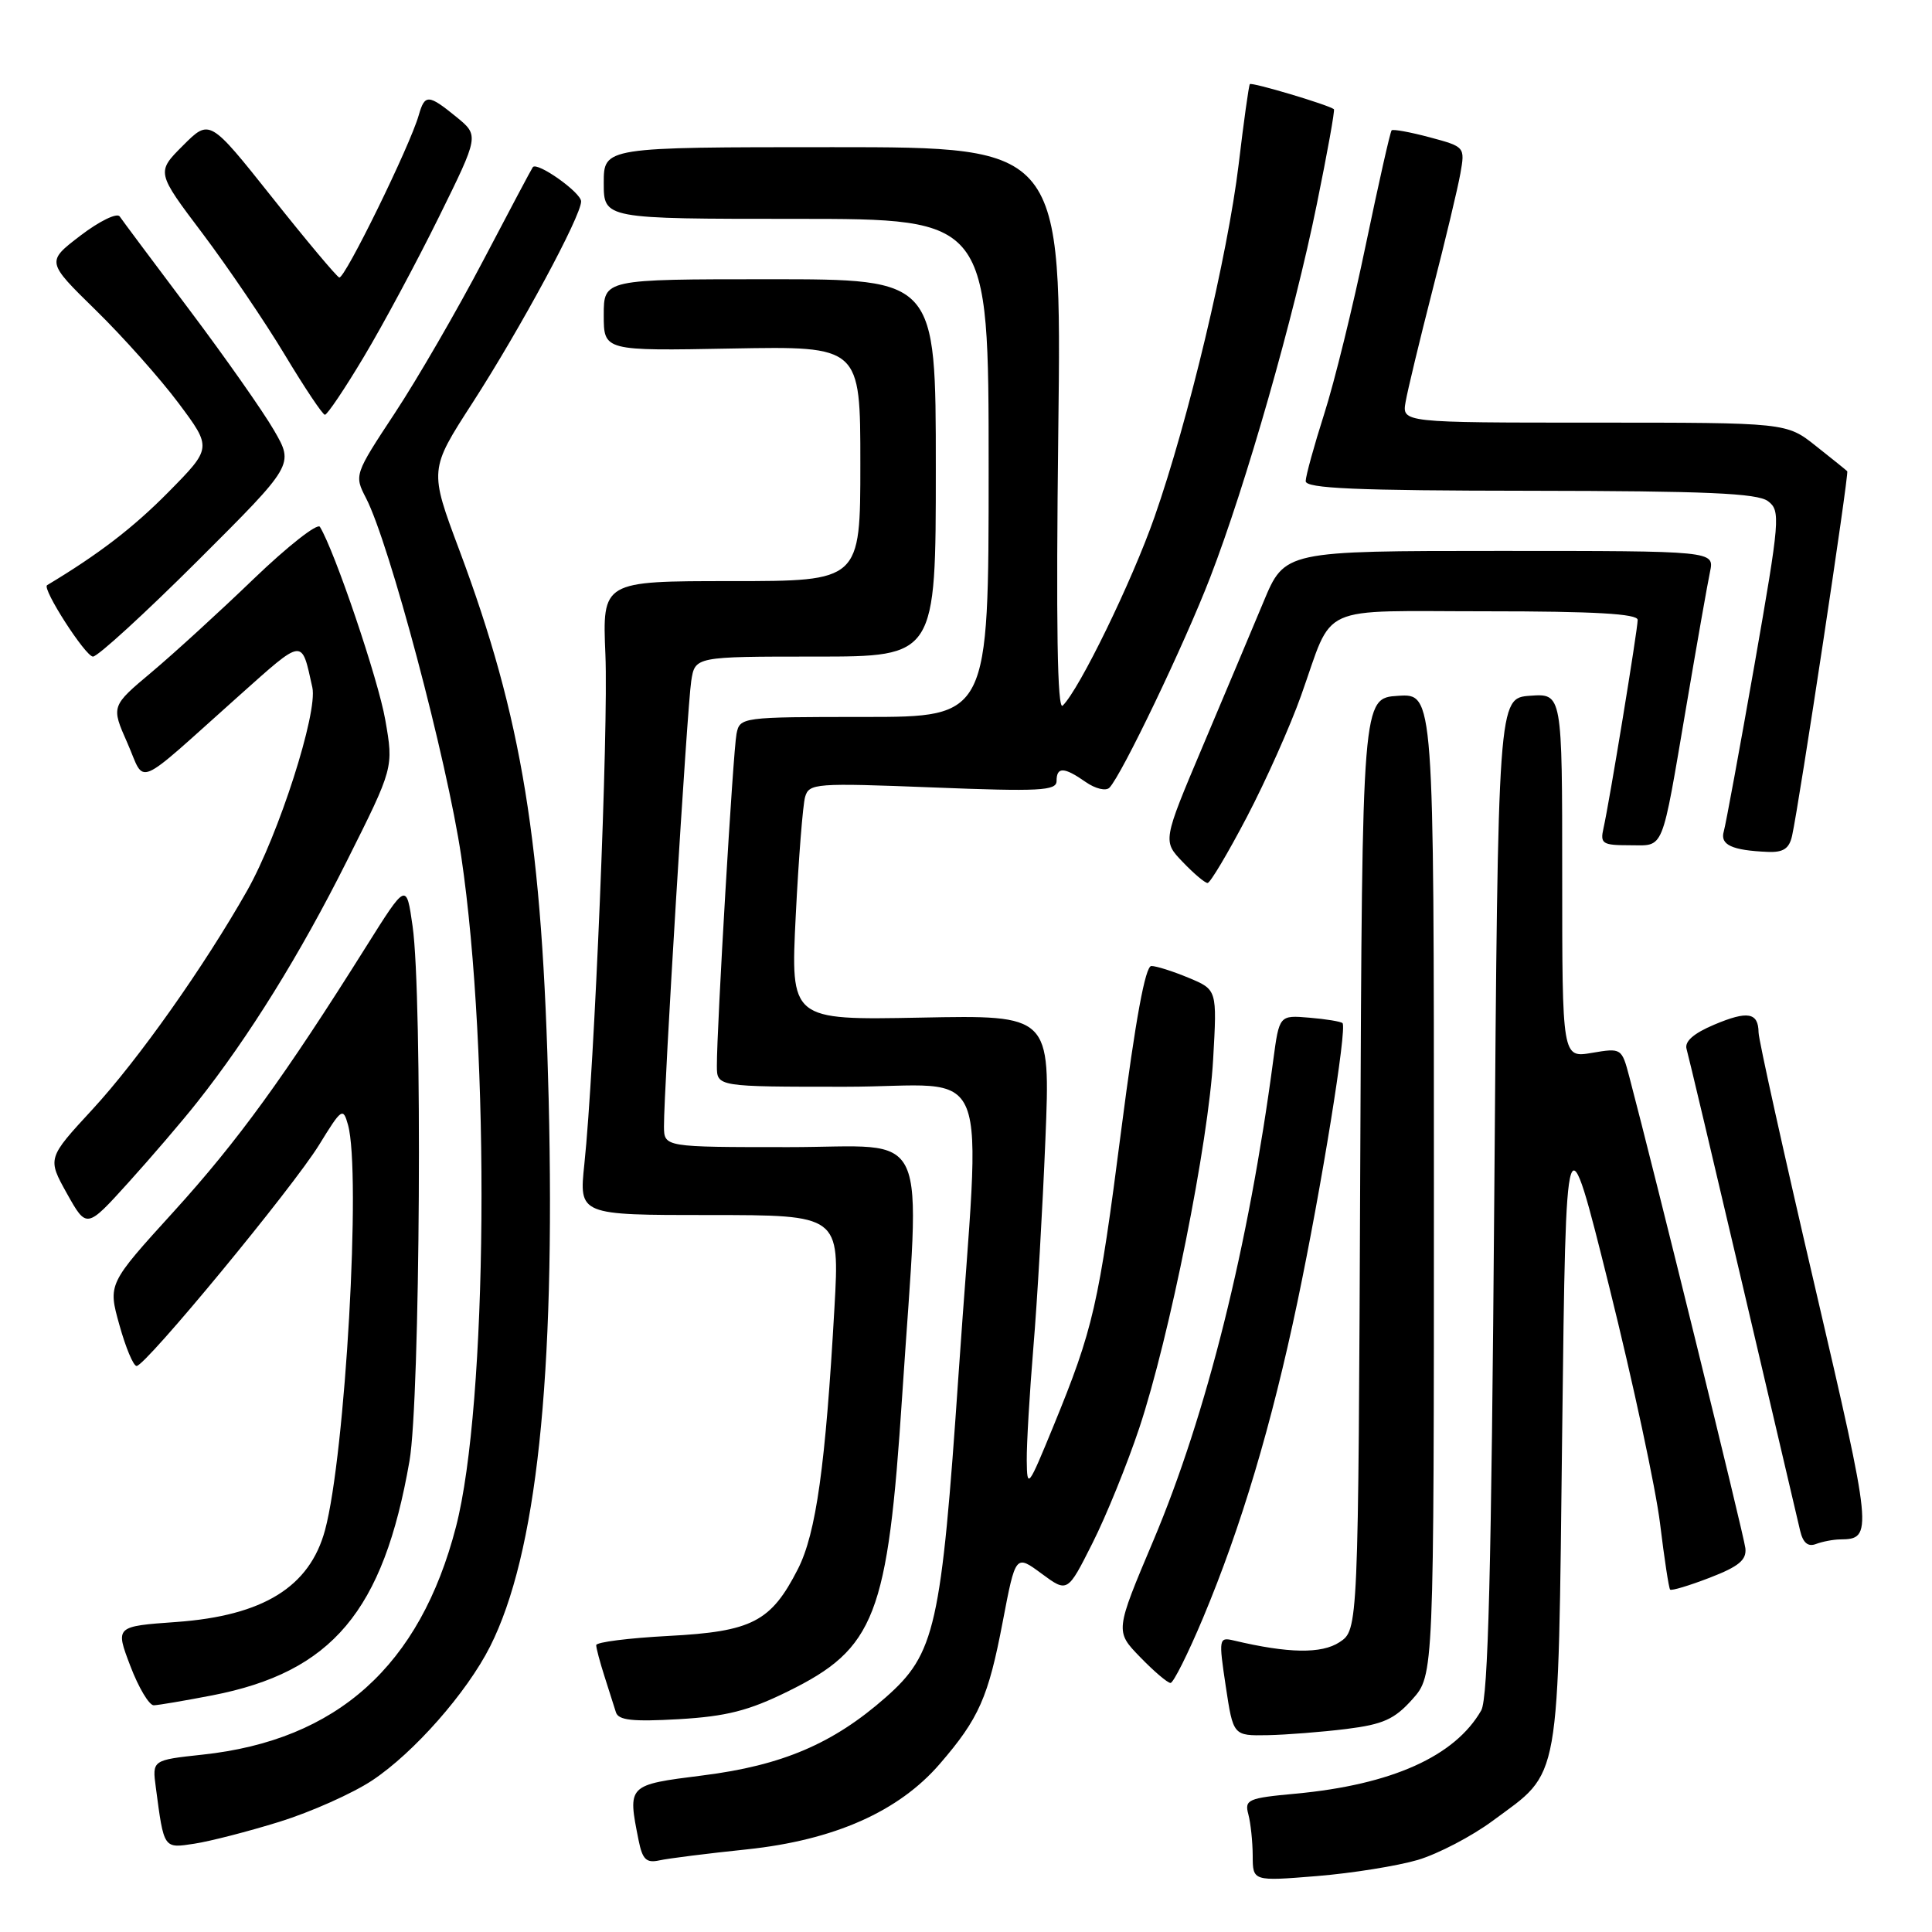 <?xml version="1.0" encoding="UTF-8" standalone="no"?>
<!DOCTYPE svg PUBLIC "-//W3C//DTD SVG 1.1//EN" "http://www.w3.org/Graphics/SVG/1.1/DTD/svg11.dtd" >
<svg xmlns="http://www.w3.org/2000/svg" xmlns:xlink="http://www.w3.org/1999/xlink" version="1.1" viewBox="0 0 256 256">
 <g >
 <path fill="currentColor"
d=" M 187.87 246.45 C 190.55 245.65 195.02 243.32 197.80 241.26 C 206.91 234.52 206.43 237.19 207.00 189.50 C 207.50 147.50 207.50 147.50 213.23 170.50 C 216.38 183.15 219.41 197.28 219.97 201.91 C 220.53 206.53 221.13 210.46 221.30 210.63 C 221.48 210.81 223.84 210.10 226.56 209.05 C 230.40 207.57 231.45 206.70 231.27 205.14 C 231.09 203.47 219.22 155.28 215.89 142.67 C 214.89 138.88 214.84 138.85 210.94 139.51 C 207.00 140.18 207.00 140.18 207.00 116.03 C 207.00 91.89 207.00 91.89 202.75 92.19 C 198.50 92.50 198.50 92.50 198.00 158.50 C 197.62 208.04 197.19 225.03 196.27 226.64 C 192.78 232.73 184.41 236.48 171.69 237.67 C 165.36 238.25 164.89 238.46 165.41 240.40 C 165.72 241.56 165.98 244.02 165.99 245.89 C 166.00 249.28 166.00 249.28 174.49 248.59 C 179.16 248.21 185.18 247.24 187.87 246.45 Z  M 98.98 245.05 C 110.53 243.83 119.09 240.04 124.54 233.71 C 129.72 227.71 130.96 224.90 132.87 214.87 C 134.57 205.97 134.57 205.97 138.01 208.51 C 141.45 211.05 141.45 211.05 144.75 204.49 C 146.57 200.89 149.36 194.01 150.96 189.22 C 154.97 177.17 160.14 151.37 160.75 140.32 C 161.27 131.14 161.27 131.14 157.51 129.57 C 155.45 128.71 153.22 128.00 152.56 128.00 C 151.76 128.00 150.46 135.09 148.58 149.66 C 145.58 172.99 144.88 176.05 139.57 189.00 C 136.23 197.14 136.09 197.33 136.05 193.50 C 136.03 191.30 136.43 184.55 136.93 178.50 C 137.44 172.45 138.15 160.07 138.52 151.00 C 139.19 134.50 139.19 134.50 121.97 134.84 C 104.75 135.17 104.75 135.17 105.44 121.34 C 105.82 113.73 106.38 106.64 106.68 105.60 C 107.20 103.79 108.07 103.73 123.62 104.34 C 137.77 104.90 140.00 104.78 140.00 103.49 C 140.00 101.58 140.99 101.61 143.86 103.62 C 145.15 104.52 146.54 104.85 147.01 104.37 C 148.64 102.68 156.94 85.37 160.36 76.50 C 165.09 64.26 171.45 42.00 174.49 27.04 C 175.88 20.24 176.90 14.58 176.75 14.47 C 176.02 13.89 165.83 10.85 165.61 11.15 C 165.47 11.34 164.80 16.12 164.13 21.77 C 162.68 33.81 157.45 55.75 152.98 68.50 C 149.98 77.07 143.02 91.36 140.81 93.50 C 140.10 94.19 139.92 82.83 140.23 57.00 C 140.68 19.50 140.68 19.50 110.34 19.50 C 80.00 19.50 80.00 19.50 80.00 24.25 C 80.00 29.00 80.00 29.00 105.50 29.00 C 131.00 29.00 131.00 29.00 131.00 62.00 C 131.00 95.00 131.00 95.00 114.52 95.00 C 98.23 95.00 98.03 95.03 97.59 97.25 C 97.14 99.54 94.97 136.22 94.99 141.25 C 95.00 144.00 95.00 144.00 112.00 144.00 C 131.93 144.00 129.96 139.02 127.02 182.00 C 124.72 215.62 123.93 219.13 117.35 224.92 C 110.40 231.04 103.64 233.93 93.14 235.25 C 83.10 236.52 83.15 236.48 84.62 243.86 C 85.13 246.39 85.64 246.89 87.37 246.51 C 88.54 246.25 93.77 245.59 98.98 245.05 Z  M 37.05 241.39 C 41.20 240.10 46.71 237.64 49.31 235.92 C 54.83 232.26 61.85 224.29 64.94 218.17 C 71.09 205.98 73.59 182.65 72.70 145.61 C 71.88 111.64 69.20 95.19 60.86 72.88 C 56.88 62.25 56.88 62.25 62.61 53.38 C 68.98 43.50 77.00 28.63 77.00 26.69 C 77.00 25.51 71.18 21.39 70.60 22.15 C 70.45 22.34 67.50 27.90 64.04 34.50 C 60.58 41.10 55.31 50.20 52.33 54.72 C 46.95 62.88 46.93 62.96 48.50 66.00 C 51.60 71.99 59.23 100.70 61.12 113.50 C 64.98 139.55 64.61 186.13 60.42 202.31 C 55.65 220.73 44.68 230.59 26.83 232.50 C 20.16 233.22 20.16 233.22 20.65 236.86 C 21.73 245.03 21.66 244.93 25.75 244.30 C 27.81 243.99 32.90 242.68 37.05 241.39 Z  M 178.39 229.10 C 183.28 228.49 184.78 227.81 187.14 225.17 C 190.00 221.97 190.00 221.97 190.00 156.93 C 190.00 91.89 190.00 91.89 185.25 92.20 C 180.50 92.50 180.50 92.50 180.24 154.23 C 179.98 215.96 179.98 215.96 177.49 217.60 C 175.11 219.16 170.71 219.09 163.47 217.37 C 161.51 216.91 161.47 217.13 162.42 223.45 C 163.41 230.00 163.41 230.00 167.96 229.92 C 170.46 229.87 175.15 229.50 178.39 229.10 Z  M 104.40 224.12 C 115.97 218.43 117.63 214.14 119.54 185.00 C 121.95 148.33 123.63 152.00 104.50 152.00 C 88.00 152.00 88.00 152.00 87.98 149.25 C 87.95 144.52 91.06 93.67 91.59 90.25 C 92.09 87.00 92.09 87.00 108.05 87.00 C 124.00 87.00 124.00 87.00 124.00 62.00 C 124.00 37.00 124.00 37.00 102.00 37.00 C 80.00 37.00 80.00 37.00 80.00 41.75 C 80.00 46.50 80.00 46.50 97.00 46.18 C 114.00 45.87 114.00 45.87 114.00 61.43 C 114.00 77.00 114.00 77.00 96.90 77.00 C 79.81 77.00 79.81 77.00 80.22 86.75 C 80.63 96.52 78.77 141.58 77.43 154.25 C 76.72 161.00 76.72 161.00 93.99 161.00 C 111.26 161.00 111.26 161.00 110.57 173.25 C 109.39 194.20 108.14 203.16 105.73 207.90 C 102.16 214.90 99.66 216.19 88.58 216.77 C 83.31 217.05 79.00 217.59 79.00 217.99 C 79.00 218.38 79.49 220.23 80.09 222.10 C 80.69 223.97 81.37 226.12 81.61 226.88 C 81.94 227.95 83.80 228.15 89.95 227.80 C 96.25 227.43 99.21 226.68 104.40 224.12 Z  M 28.10 224.65 C 44.00 221.57 50.80 213.50 54.26 193.58 C 55.68 185.45 55.99 131.92 54.67 122.72 C 53.85 116.94 53.85 116.94 48.54 125.39 C 37.66 142.72 31.52 151.18 23.03 160.53 C 14.30 170.13 14.30 170.13 15.82 175.56 C 16.65 178.55 17.67 181.00 18.10 181.00 C 19.29 181.00 38.78 157.39 42.29 151.69 C 45.27 146.84 45.46 146.71 46.11 149.04 C 47.88 155.36 45.76 192.76 43.07 202.74 C 41.04 210.28 34.87 214.09 23.39 214.92 C 15.27 215.50 15.27 215.50 17.27 220.75 C 18.37 223.64 19.77 225.98 20.38 225.96 C 21.00 225.94 24.47 225.35 28.10 224.65 Z  M 159.41 214.38 C 164.47 202.30 168.49 188.82 171.92 172.50 C 175.10 157.33 178.52 136.19 177.89 135.57 C 177.68 135.36 175.70 135.03 173.51 134.85 C 169.51 134.51 169.51 134.51 168.71 140.50 C 165.44 165.14 159.87 187.44 152.84 204.10 C 147.75 216.15 147.75 216.15 151.07 219.57 C 152.90 221.46 154.71 223.00 155.10 223.00 C 155.48 223.00 157.42 219.12 159.41 214.38 Z  M 243.83 203.98 C 248.20 203.94 248.13 203.28 240.48 170.46 C 236.38 152.88 233.02 137.74 233.02 136.81 C 232.99 134.15 231.58 133.90 227.15 135.77 C 224.40 136.93 223.19 138.00 223.48 139.00 C 223.72 139.82 227.08 154.00 230.95 170.50 C 234.81 187.00 238.22 201.55 238.53 202.84 C 238.91 204.44 239.57 204.99 240.62 204.59 C 241.47 204.27 242.91 203.99 243.83 203.98 Z  M 26.11 146.07 C 32.99 137.38 39.77 126.45 45.95 114.11 C 52.16 101.72 52.16 101.72 51.05 95.38 C 50.12 90.02 44.34 72.98 42.39 69.81 C 42.06 69.28 38.12 72.38 33.64 76.68 C 29.17 80.99 23.07 86.56 20.11 89.05 C 14.72 93.57 14.72 93.57 16.87 98.43 C 19.35 104.05 17.53 104.82 31.66 92.20 C 40.33 84.47 39.93 84.51 41.39 91.10 C 42.12 94.43 36.93 110.61 32.76 117.99 C 27.05 128.07 18.32 140.42 12.26 146.99 C 6.27 153.48 6.27 153.48 8.87 158.15 C 11.48 162.81 11.48 162.81 16.99 156.72 C 20.02 153.37 24.13 148.58 26.11 146.07 Z  M 165.22 108.25 C 167.74 103.44 170.97 96.20 172.40 92.17 C 176.81 79.81 174.18 81.00 197.04 81.00 C 211.30 81.00 217.00 81.33 217.00 82.14 C 217.00 83.43 213.25 106.31 212.47 109.75 C 212.01 111.79 212.33 112.00 215.91 112.00 C 220.60 112.00 220.09 113.27 223.46 93.50 C 224.86 85.25 226.27 77.26 226.59 75.75 C 227.16 73.00 227.16 73.00 198.69 73.00 C 170.23 73.00 170.23 73.00 167.42 79.75 C 165.87 83.46 162.23 92.11 159.33 98.97 C 154.06 111.45 154.06 111.45 156.72 114.22 C 158.18 115.75 159.66 117.00 160.01 117.00 C 160.36 117.00 162.70 113.06 165.22 108.25 Z  M 237.46 110.75 C 238.43 106.36 245.03 62.70 244.77 62.44 C 244.62 62.29 242.75 60.78 240.61 59.09 C 236.72 56.00 236.72 56.00 211.25 56.00 C 185.77 56.00 185.77 56.00 186.25 53.25 C 186.51 51.74 188.11 45.10 189.80 38.50 C 191.50 31.90 193.17 24.91 193.51 22.98 C 194.13 19.48 194.11 19.44 189.43 18.19 C 186.85 17.50 184.58 17.09 184.40 17.27 C 184.21 17.45 182.68 24.27 180.98 32.41 C 179.29 40.56 176.81 50.66 175.46 54.86 C 174.12 59.06 173.02 63.06 173.01 63.75 C 173.00 64.72 179.63 65.01 202.75 65.03 C 226.07 65.06 232.88 65.35 234.27 66.41 C 235.95 67.68 235.86 68.77 232.47 88.13 C 230.50 99.33 228.67 109.25 228.41 110.17 C 227.89 111.94 229.48 112.68 234.23 112.88 C 236.30 112.97 237.08 112.45 237.46 110.75 Z  M 26.21 74.29 C 38.95 61.58 38.95 61.58 36.32 57.04 C 34.88 54.54 29.83 47.35 25.10 41.06 C 20.37 34.77 16.21 29.20 15.86 28.68 C 15.51 28.16 13.17 29.30 10.67 31.21 C 6.13 34.68 6.13 34.68 12.68 41.09 C 16.29 44.62 21.23 50.17 23.66 53.42 C 28.09 59.35 28.09 59.35 22.30 65.22 C 17.63 69.95 13.04 73.46 6.24 77.54 C 5.52 77.97 11.33 87.00 12.32 87.00 C 12.95 87.00 19.20 81.28 26.21 74.29 Z  M 48.23 47.25 C 50.78 42.99 55.25 34.65 58.17 28.73 C 63.48 17.96 63.48 17.96 60.49 15.51 C 56.77 12.48 56.29 12.45 55.49 15.25 C 54.33 19.33 45.65 37.05 44.95 36.77 C 44.58 36.62 40.56 31.83 36.03 26.12 C 27.78 15.75 27.78 15.75 24.25 19.28 C 20.71 22.82 20.71 22.82 26.84 30.94 C 30.20 35.41 35.11 42.64 37.73 47.00 C 40.35 51.36 42.75 54.95 43.05 54.96 C 43.35 54.98 45.69 51.51 48.23 47.25 Z "/>
</g>
</svg>